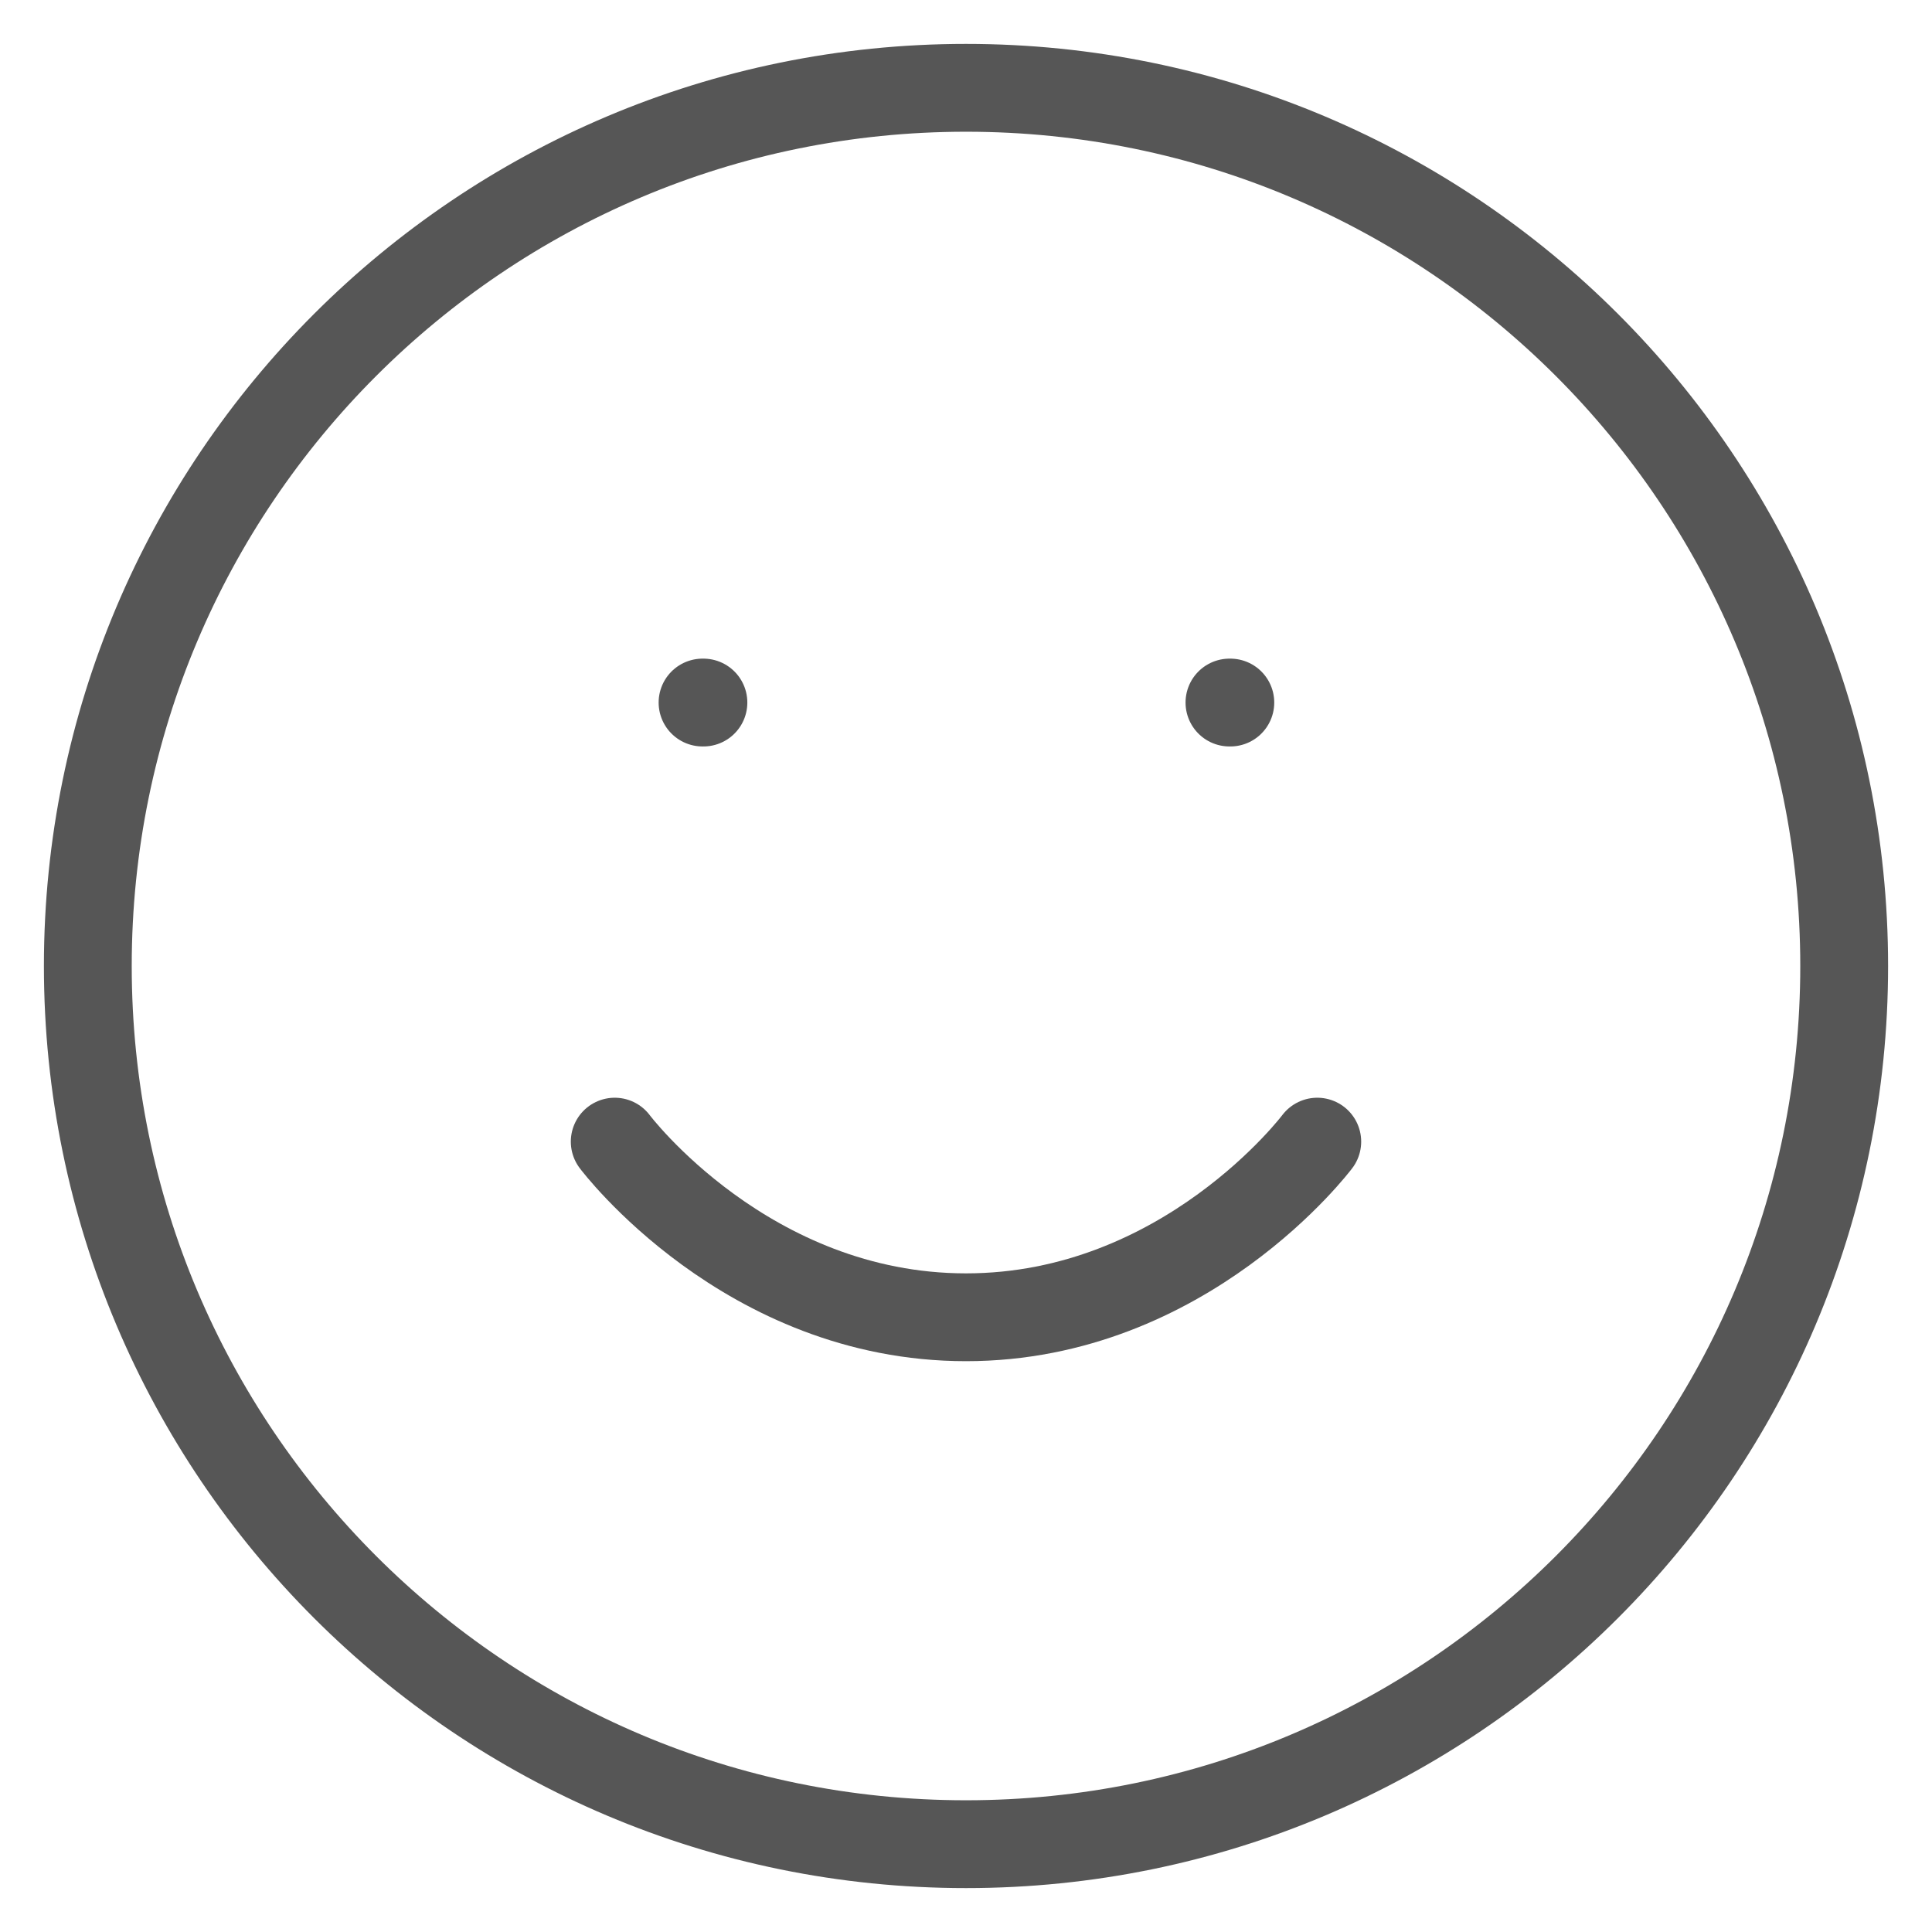 <svg width="22" height="22" viewBox="0 0 22 22" fill="none" xmlns="http://www.w3.org/2000/svg">
<path d="M11 21C16.523 21 21 16.523 21 11C21 5.477 16.523 1 11 1C5.477 1 1 5.477 1 11C1 16.523 5.477 21 11 21Z" stroke="#565656" stroke-linecap="round" stroke-linejoin="round"/>
<path d="M7 13C7 13 8.5 15 11 15C13.5 15 15 13 15 13" stroke="#565656" stroke-linecap="round" stroke-linejoin="round"/>
<path d="M8 8H8.01" stroke="#565656" stroke-linecap="round" stroke-linejoin="round"/>
<path d="M14 8H14.01" stroke="#565656" stroke-linecap="round" stroke-linejoin="round"/>
</svg>
